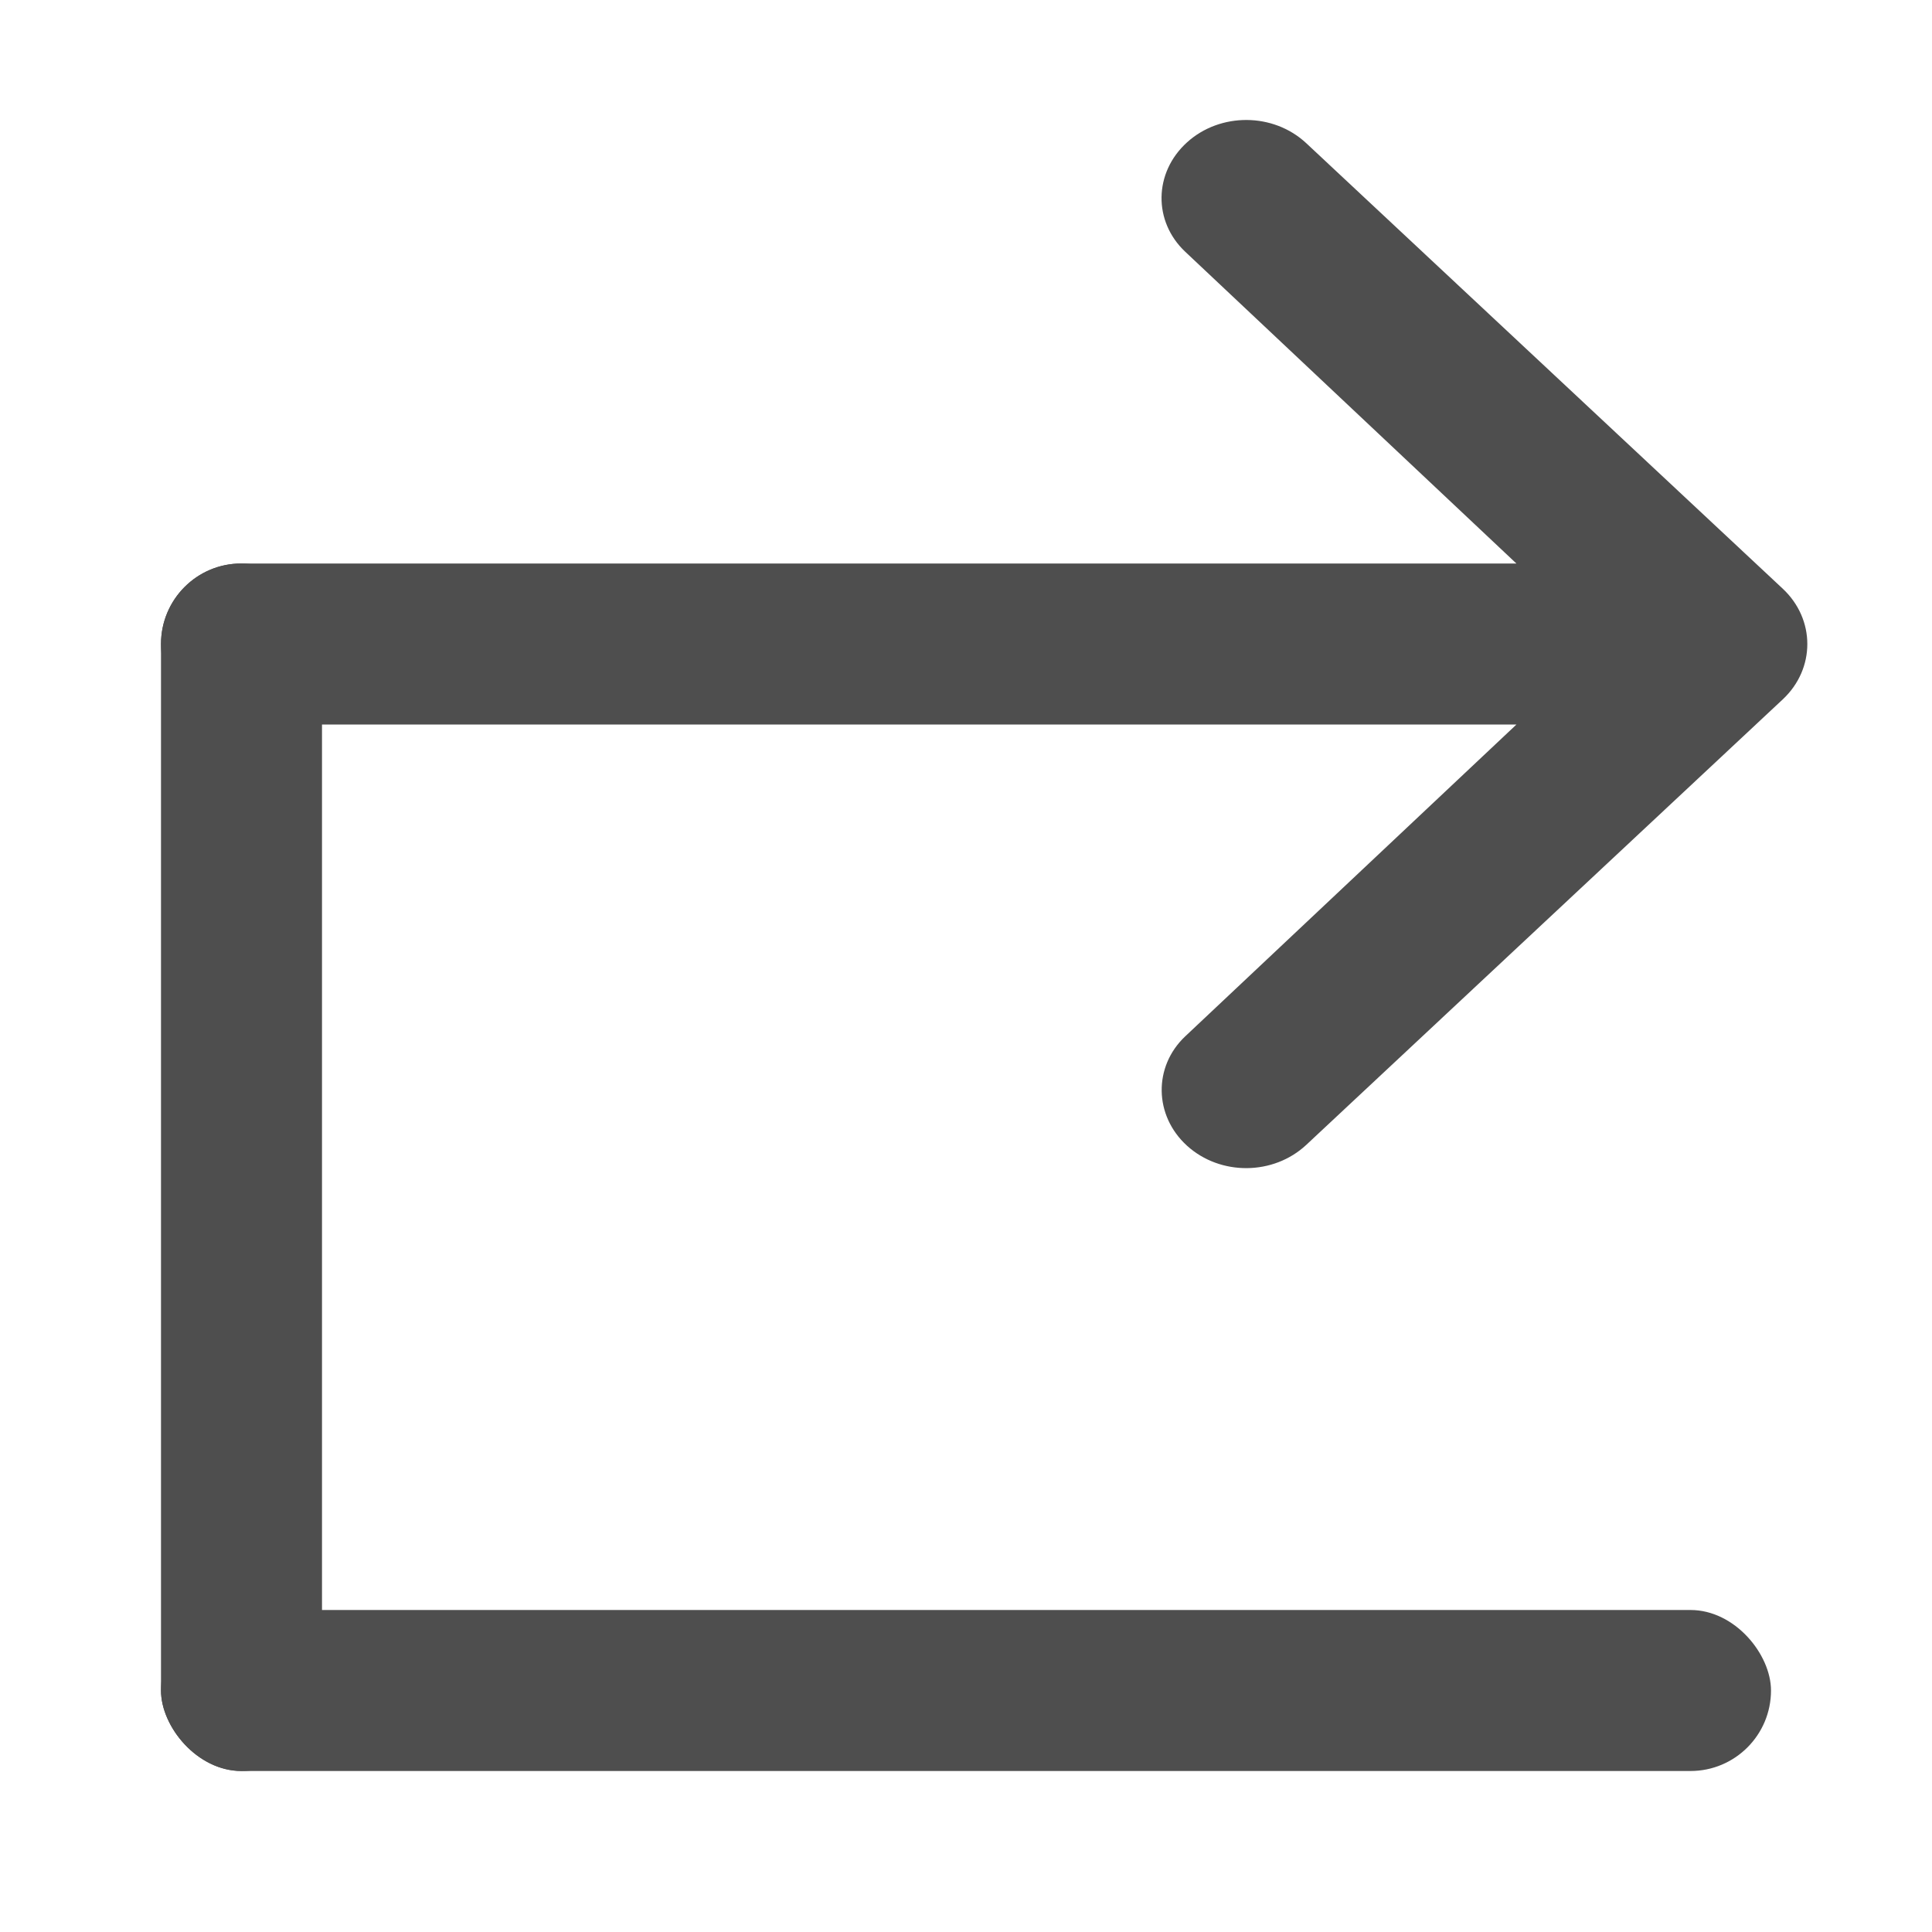 <?xml version="1.0" encoding="UTF-8" standalone="no"?>
<svg width="24px" height="24px" viewBox="0 0 24 24" version="1.1" xmlns="http://www.w3.org/2000/svg" xmlns:xlink="http://www.w3.org/1999/xlink">
    <defs></defs>
    <g stroke="none" stroke-width="1" fill="none" fill-rule="evenodd">
        <g fill="#4E4E4E">
            <path d="M18.838,9 L14.723,12.874 C14.326,13.249 14.334,13.858 14.745,14.232 C15.16,14.609 15.82,14.602 16.227,14.222 L22.146,8.688 C22.554,8.306 22.552,7.693 22.146,7.313 L16.227,1.779 C15.818,1.397 15.157,1.395 14.745,1.769 C14.331,2.145 14.324,2.751 14.723,3.127 L18.837,7 L2.993,7 C2.445,7 2,7.448 2,8 C2,8.556 2.445,9 2.993,9 L18.838,9 Z"></path>
            <rect x="2" y="7" width="2" height="15" rx="1"></rect>
            <rect x="2" y="20" width="20" height="2" rx="1"></rect>
        </g>
    </g>
</svg>